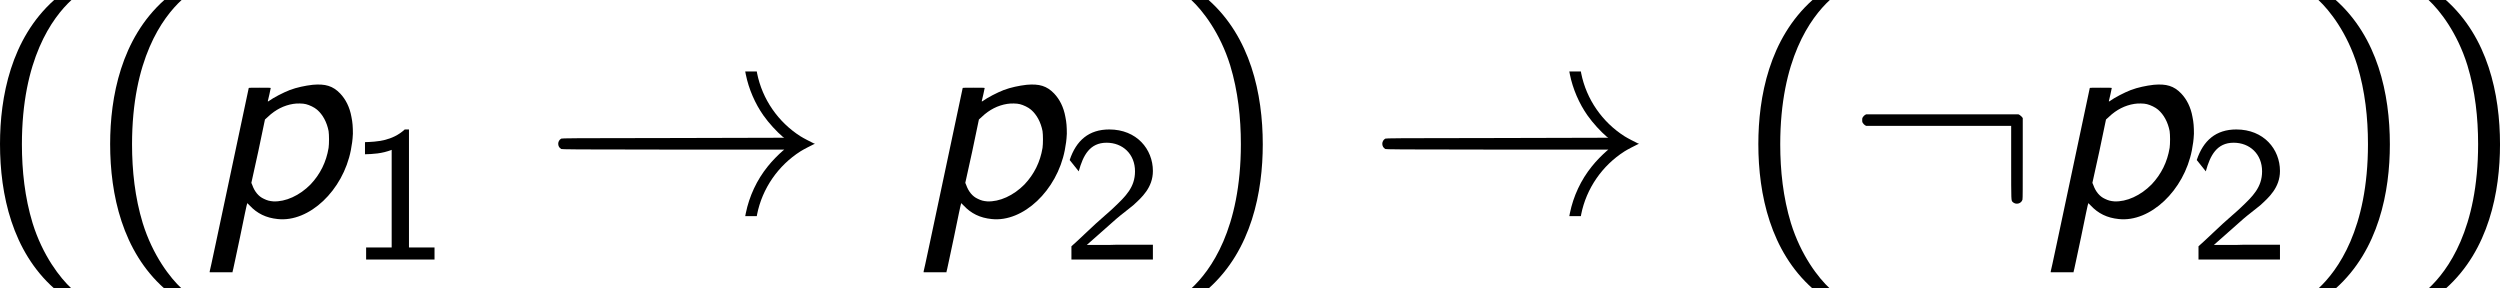 <?xml version='1.0' encoding='UTF-8'?>
<!-- This file was generated by dvisvgm 3.2.1 -->
<svg version='1.1' xmlns='http://www.w3.org/2000/svg' xmlns:xlink='http://www.w3.org/1999/xlink' width='144.649pt' height='16.691pt' viewBox='13.619 175.089 144.649 16.691'>
<defs>
<path id='g12-33' d='M8.393-5.978C8.393-5.966 8.404-5.918 8.416-5.858C8.536-5.26 8.799-4.651 9.146-4.16C9.373-3.838 9.696-3.491 9.947-3.276L10.006-3.24L5.416-3.228C1.172-3.228 .813-3.216 .789-3.204C.622-3.108 .622-2.869 .789-2.774C.813-2.762 1.172-2.75 5.416-2.75H10.006L9.947-2.702C9.767-2.546 9.504-2.283 9.325-2.056C8.871-1.494 8.56-.825 8.416-.12C8.404-.06 8.393-.012 8.393 0H8.632H8.871L8.883-.072C9.098-1.148 9.755-2.092 10.676-2.678C10.807-2.762 11.118-2.917 11.214-2.965C11.25-2.977 11.274-2.989 11.274-2.989S11.25-3.001 11.214-3.013C11.118-3.061 10.807-3.216 10.676-3.3C9.755-3.885 9.098-4.83 8.883-5.906L8.871-5.978H8.632H8.393Z'/>
<path id='g12-58' d='M.789-4.184C.753-4.16 .717-4.125 .705-4.101C.669-4.053 .669-4.041 .669-3.969S.669-3.885 .705-3.838C.717-3.814 .753-3.778 .789-3.754L.837-3.73H3.838H6.826V-2.212C6.826-.574 6.826-.658 6.886-.586C7.018-.454 7.245-.514 7.293-.681C7.305-.705 7.305-1.231 7.305-2.391V-4.053L7.269-4.101C7.245-4.125 7.209-4.16 7.173-4.184L7.125-4.208H3.981H.837L.789-4.184Z'/>
<path id='g17-49' d='M2.549-5.376H2.374C1.858-4.899 1.207-4.867 .731-4.852V-4.351C1.04-4.359 1.437-4.375 1.834-4.534V-.5H.778V0H3.605V-.5H2.549V-5.376Z'/>
<path id='g17-50' d='M2.247-.611C2.152-.611 2.057-.603 1.961-.603H1.056L2.287-1.691C2.43-1.818 2.819-2.112 2.97-2.239C3.319-2.557 3.788-2.97 3.788-3.66C3.788-4.558 3.121-5.376 1.985-5.376C1.143-5.376 .619-4.923 .349-4.113L.723-3.645C.905-4.312 1.183-4.828 1.874-4.828C2.541-4.828 3.049-4.359 3.049-3.645C3.049-2.986 2.66-2.612 2.184-2.16C2.025-2.001 1.596-1.644 1.429-1.485C1.199-1.278 .651-.746 .421-.548V0H3.788V-.611H2.247Z'/>
<path id='g15-112' d='M4.746-5.428C4.435-5.392 4.089-5.32 3.802-5.212C3.527-5.105 3.132-4.902 2.917-4.746C2.893-4.734 2.893-4.734 2.893-4.758C2.905-4.782 3.013-5.284 3.013-5.296S2.845-5.308 2.558-5.308C2.295-5.308 2.104-5.308 2.104-5.296C2.104-5.296 1.745-3.587 1.303-1.518C.861 .562 .502 2.271 .49 2.283V2.319H.956H1.435V2.295C1.447 2.283 1.578 1.638 1.745 .861C1.901 .096 2.032-.538 2.044-.538L2.14-.442C2.451-.108 2.821 .072 3.3 .12C4.603 .263 6.001-1.064 6.324-2.726C6.372-2.977 6.396-3.144 6.408-3.407C6.408-3.682 6.396-3.873 6.348-4.101C6.276-4.507 6.109-4.83 5.882-5.069C5.583-5.38 5.272-5.475 4.746-5.428ZM4.471-4.627C4.615-4.591 4.818-4.495 4.926-4.4C5.165-4.196 5.332-3.885 5.404-3.515C5.428-3.359 5.428-2.989 5.404-2.821C5.308-2.236 5.057-1.733 4.663-1.315C4.208-.849 3.622-.586 3.12-.61C2.965-.622 2.869-.646 2.726-.717C2.511-.813 2.343-1.016 2.248-1.291L2.212-1.375L2.499-2.678L2.774-3.993L2.893-4.101C3.204-4.4 3.563-4.579 3.945-4.639C4.089-4.663 4.34-4.663 4.471-4.627Z'/>
<path id='g20-40' d='M3.168-8.933C1.382-7.337 .929-4.919 .929-2.978C.929-.881 1.441 1.453 3.168 2.99H3.883C3.418 2.561 2.692 1.632 2.275 .286C1.953-.774 1.834-1.882 1.834-2.966C1.834-6.479 3.085-8.194 3.883-8.933H3.168Z'/>
<path id='g20-41' d='M1.358 2.99C3.144 1.394 3.597-1.024 3.597-2.966C3.597-5.062 3.085-7.396 1.358-8.933H.643C1.108-8.504 1.834-7.575 2.251-6.229C2.573-5.169 2.692-4.061 2.692-2.978C2.692 .536 1.441 2.251 .643 2.99H1.358Z'/>
</defs>
<g id='page1' transform='matrix(1.4 0 0 1.4 0 0)'>
<use x='8.799' y='133.996' xlink:href='#g20-40'/>
<use x='13.351' y='133.996' xlink:href='#g20-40'/>
<use x='17.904' y='133.996' xlink:href='#g15-112'/>
<use x='24.081' y='135.79' xlink:href='#g17-49'/>
<use x='32.134' y='133.996' xlink:href='#g12-33'/>
<use x='47.41' y='133.996' xlink:href='#g15-112'/>
<use x='53.587' y='135.79' xlink:href='#g17-50'/>
<use x='58.319' y='133.996' xlink:href='#g20-41'/>
<use x='66.192' y='133.996' xlink:href='#g12-33'/>
<use x='81.468' y='133.996' xlink:href='#g20-40'/>
<use x='86.02' y='133.996' xlink:href='#g12-58'/>
<use x='93.991' y='133.996' xlink:href='#g15-112'/>
<use x='100.167' y='135.79' xlink:href='#g17-50'/>
<use x='104.9' y='133.996' xlink:href='#g20-41'/>
<use x='109.452' y='133.996' xlink:href='#g20-41'/>
</g>
</svg>
